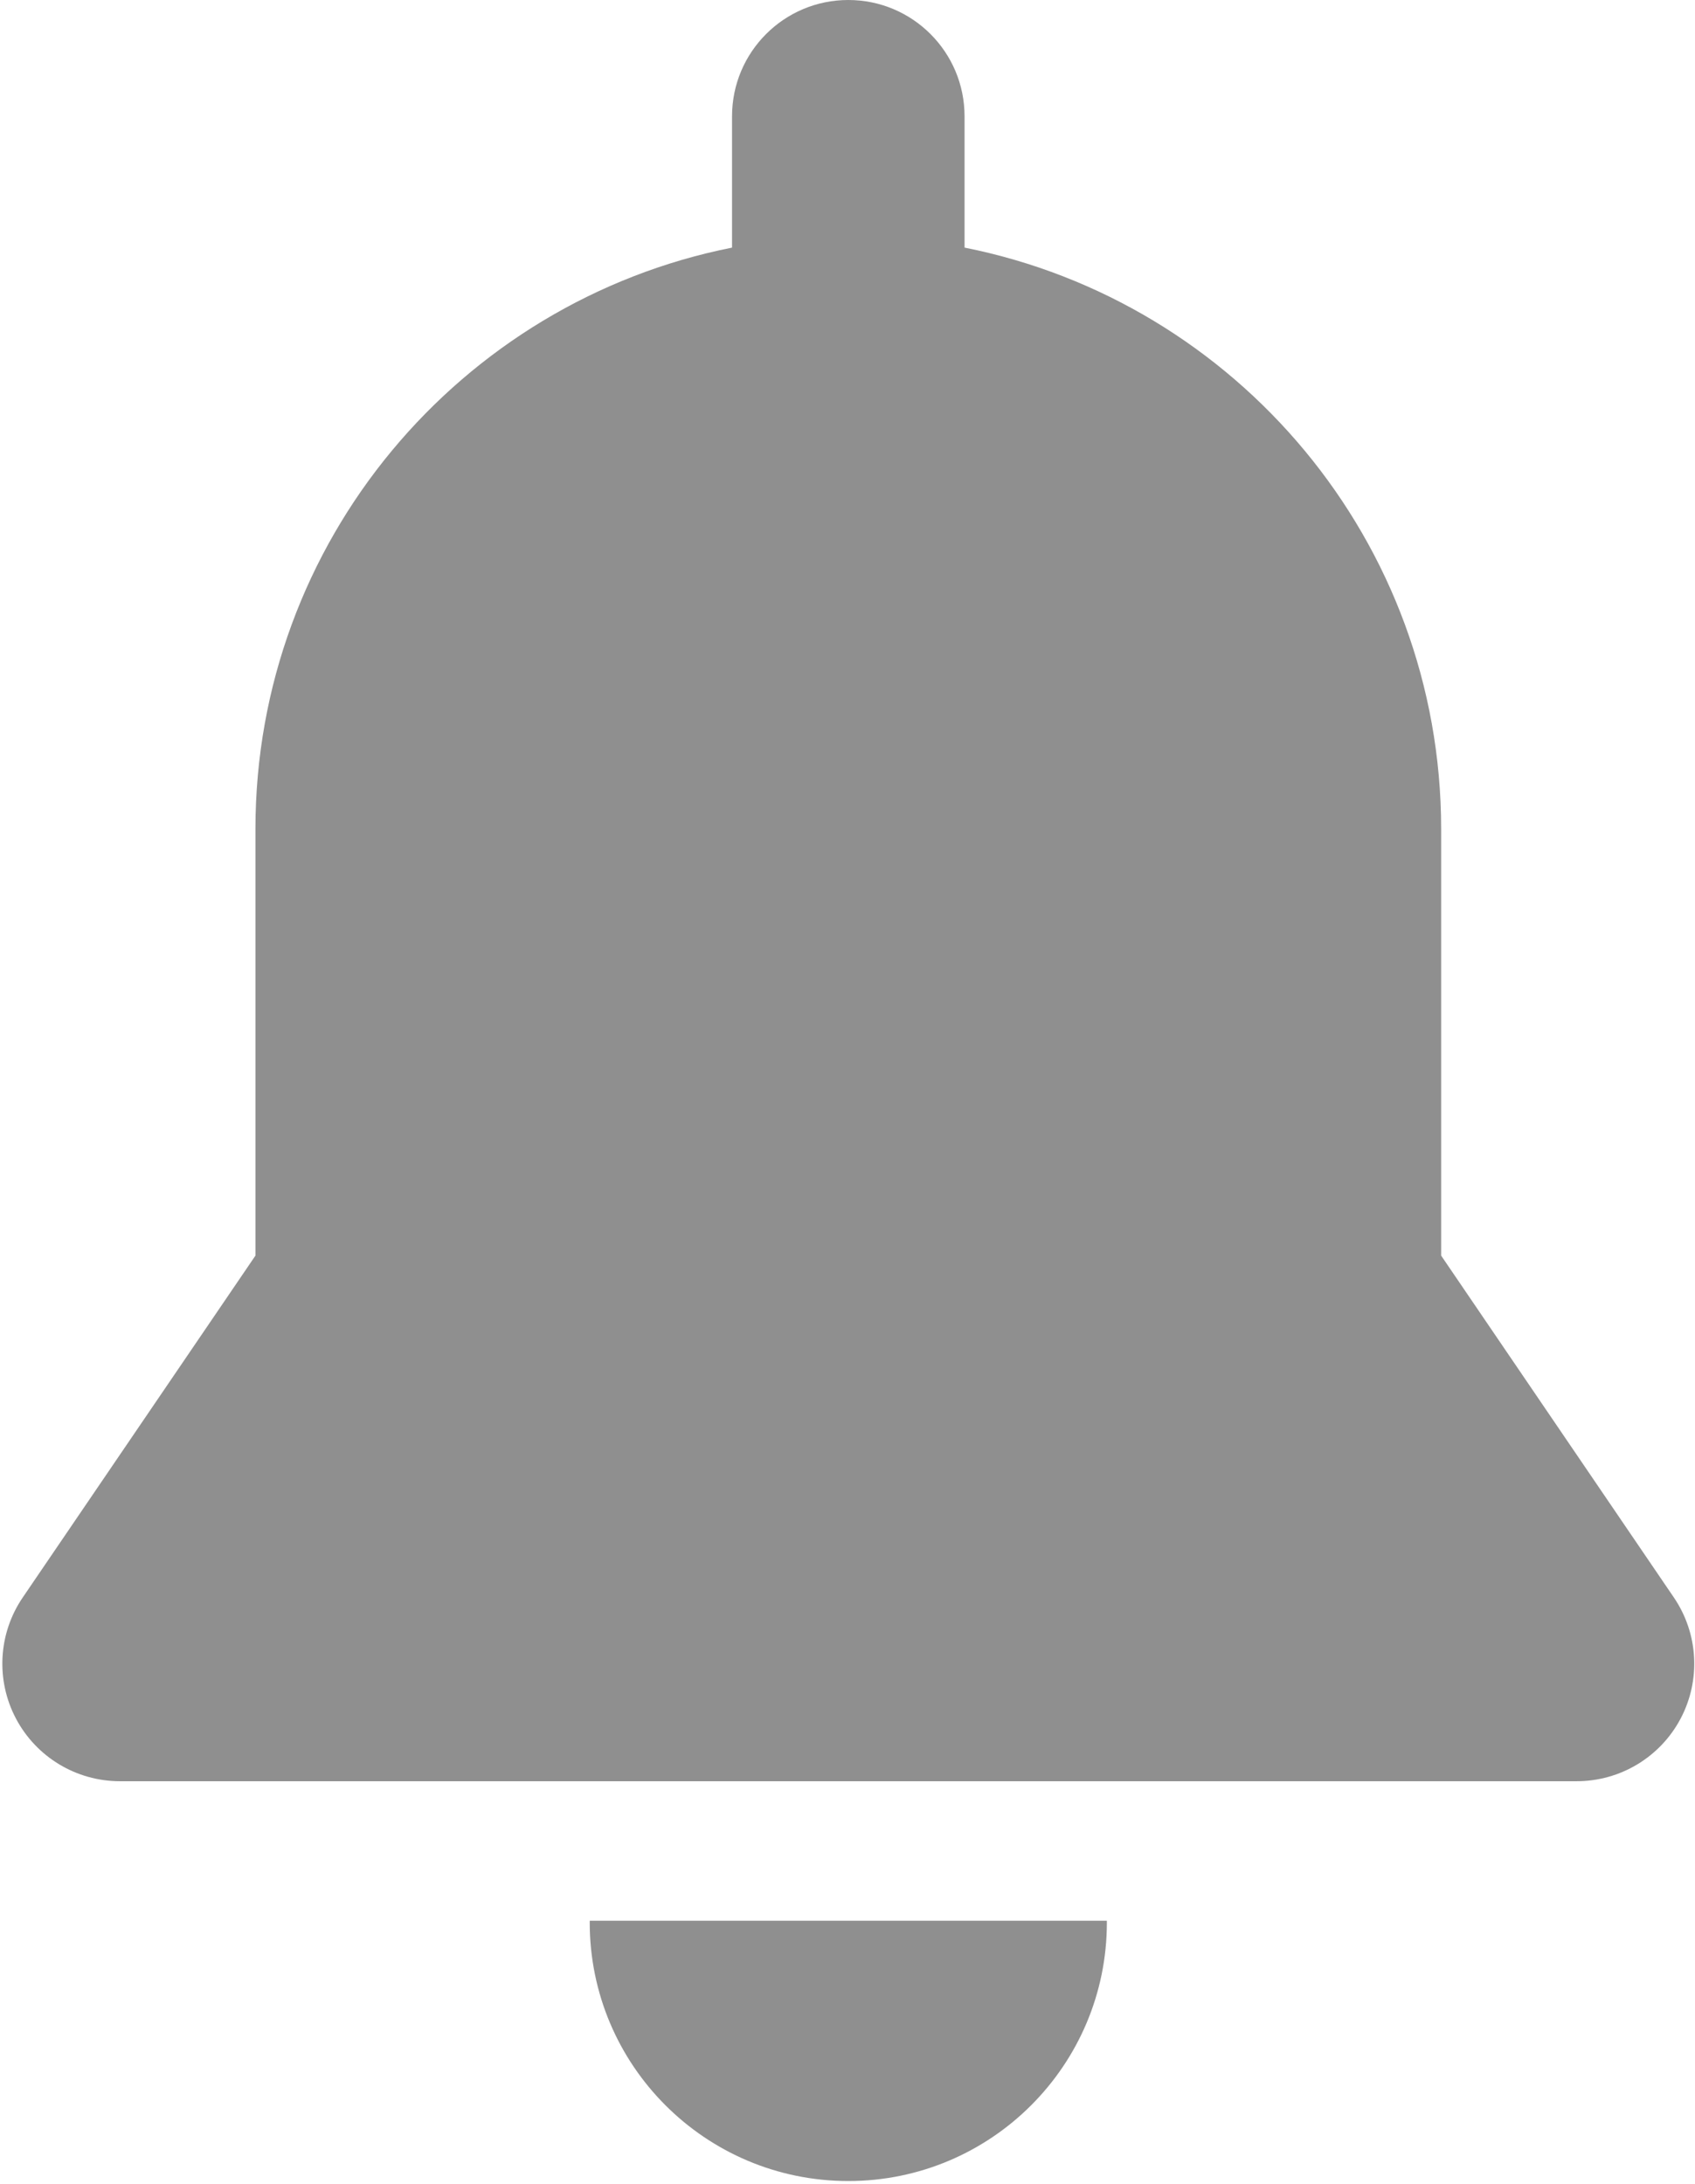 <svg width="357" height="460" viewBox="0 0 357 460" fill="none" xmlns="http://www.w3.org/2000/svg">
<path d="M124.216 404.514C124.215 404.634 124.207 404.753 124.207 404.873C124.207 434.951 148.59 459.334 178.668 459.334C208.746 459.334 233.129 434.951 233.129 404.873C233.129 404.753 233.121 404.634 233.12 404.514H124.216Z" fill="#8F8F8F"/>
<path d="M352.549 336.438L303.534 264.436C303.534 242.395 303.534 188.538 303.534 174.606C303.534 114.025 260.39 63.527 203.153 52.147V24.485C203.152 10.963 192.19 0 178.667 0C165.144 0 154.182 10.963 154.182 24.485V52.148C96.945 63.529 53.801 114.027 53.801 174.607C53.801 198.323 53.801 250.691 53.801 264.437L4.786 336.439C-0.377 344.023 -0.923 353.84 3.367 361.95C7.657 370.06 16.079 375.132 25.254 375.132H332.08C341.255 375.132 349.677 370.059 353.967 361.95C358.258 353.839 357.711 344.022 352.549 336.438Z" fill="#8F8F8F"/>
</svg>
